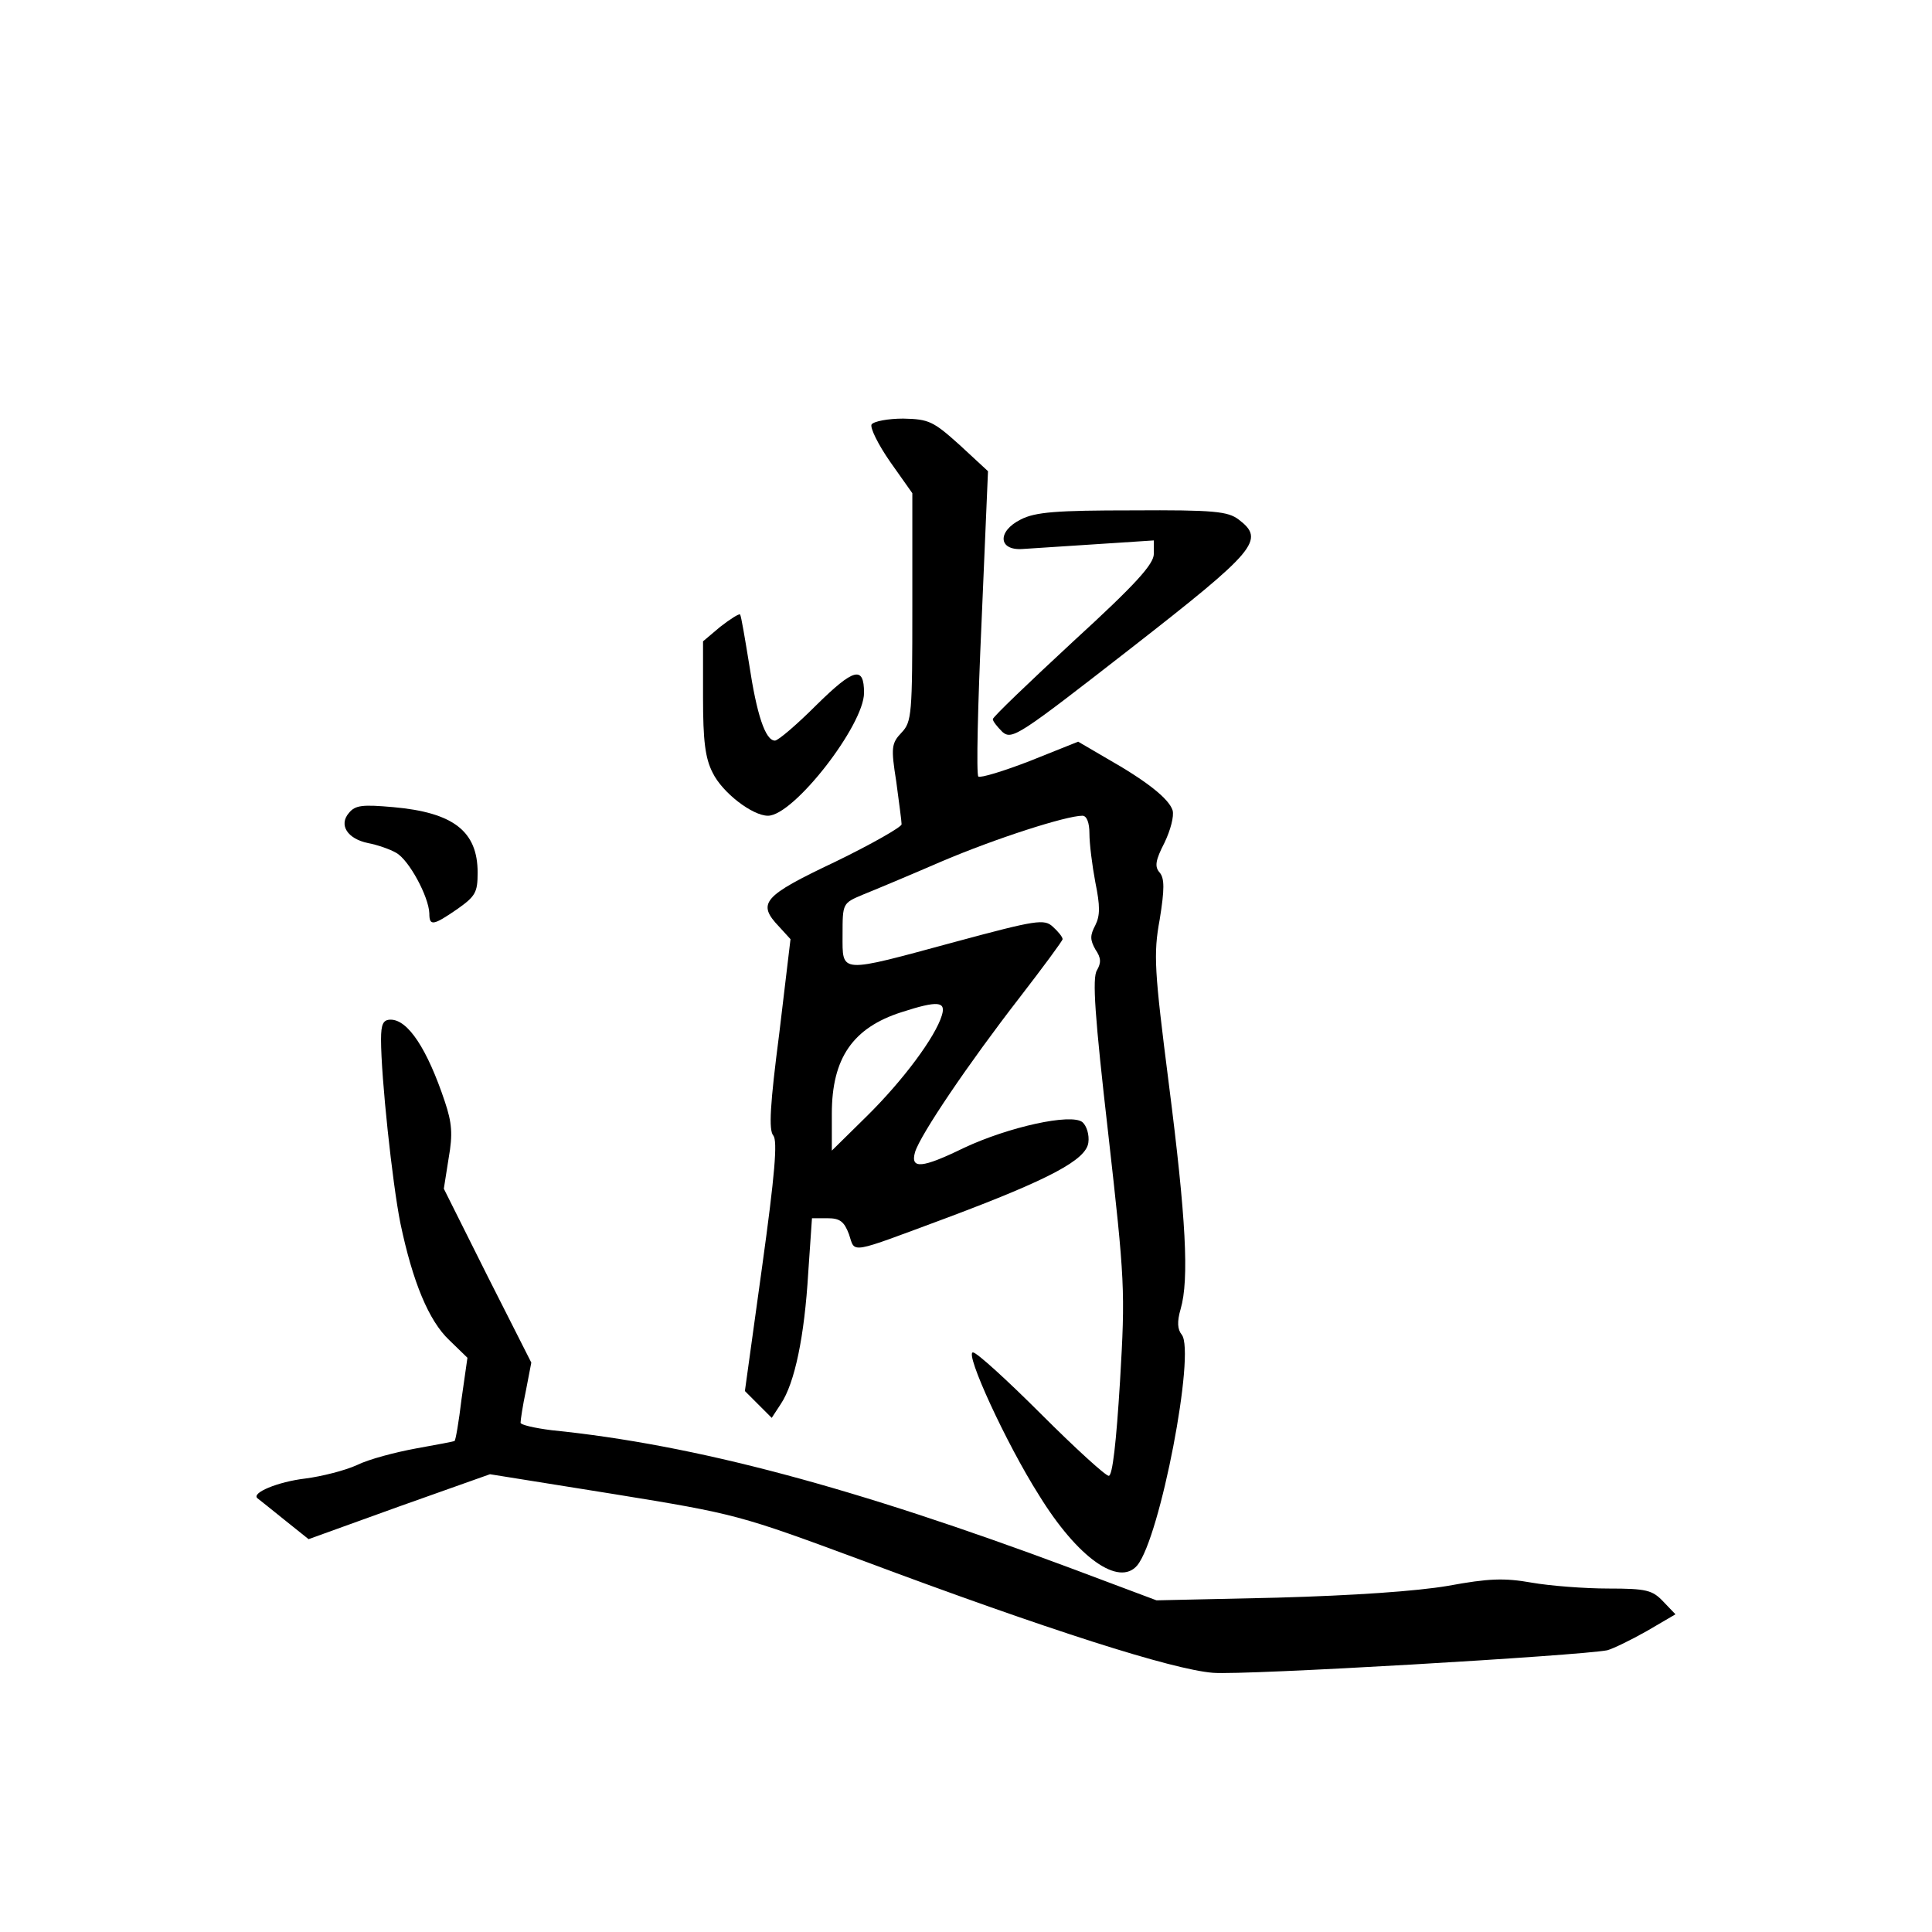 <?xml version="1.0" standalone="no"?>
<!DOCTYPE svg PUBLIC "-//W3C//DTD SVG 20010904//EN"
 "http://www.w3.org/TR/2001/REC-SVG-20010904/DTD/svg10.dtd">
<svg version="1.0" xmlns="http://www.w3.org/2000/svg"
 width="360pt" height="360pt" viewBox="0 0 360 360"
 preserveAspectRatio="xMidYMid meet">
<g transform="translate(0,360) scale(0.1,-0.1)"
fill="#000000" stroke="none">
<path d="M1624 2809 c-3 -6 12 -37 35 -70 l41 -58 0 -212 c0 -200 -1 -214 -20
-234 -19 -20 -20 -28 -10 -91 5 -38 10 -74 10 -80 0 -5 -56 -37 -124 -70 -135
-64 -146 -77 -104 -121 l21 -23 -21 -176 c-17 -131 -20 -180 -11 -190 8 -10 3
-72 -21 -245 l-32 -231 25 -25 25 -25 17 26 c26 39 44 126 51 244 l7 102 29 0
c23 0 31 -6 40 -30 12 -36 -3 -38 183 31 192 72 259 108 263 140 2 14 -3 31
-11 38 -21 17 -138 -9 -221 -48 -78 -38 -100 -40 -91 -8 10 33 101 167 194
287 44 57 81 107 81 110 0 4 -8 14 -18 23 -16 15 -30 13 -182 -28 -218 -59
-210 -60 -210 13 0 59 0 59 38 75 20 8 87 36 147 62 101 43 232 85 262 85 8 0
13 -13 13 -33 0 -19 5 -59 11 -91 9 -44 9 -62 0 -80 -10 -19 -10 -27 0 -45 11
-16 11 -25 3 -39 -9 -14 -4 -86 21 -304 31 -275 32 -292 22 -462 -7 -114 -14
-176 -21 -176 -6 0 -63 52 -126 115 -63 63 -120 115 -127 115 -16 0 62 -170
123 -266 72 -117 149 -171 183 -131 43 52 109 398 83 430 -8 10 -9 24 -2 48
16 55 10 169 -22 419 -27 212 -29 242 -17 307 9 56 9 76 0 87 -10 11 -8 23 9
56 11 23 18 49 15 60 -7 22 -49 55 -123 97 l-53 31 -90 -36 c-49 -19 -92 -32
-96 -29 -4 4 -1 134 6 288 l12 281 -53 49 c-49 44 -57 48 -105 49 -28 0 -55
-5 -59 -11z m131 -1101 c-12 -40 -72 -121 -140 -188 l-65 -64 0 69 c0 103 39
160 130 189 68 22 83 20 75 -6z"/>
<path d="M1902 2632 c-44 -22 -42 -58 3 -55 17 1 78 5 138 9 l107 7 0 -25 c0
-19 -33 -56 -150 -163 -82 -76 -150 -141 -150 -145 0 -4 8 -14 18 -24 18 -15
30 -7 238 155 236 184 252 203 202 241 -20 15 -45 18 -198 17 -141 0 -181 -3
-208 -17z"/>
<path d="M1342 2432 l-32 -27 0 -105 c0 -80 4 -113 18 -140 18 -37 74 -80 103
-80 48 0 179 169 179 229 0 51 -19 46 -89 -23 -36 -36 -71 -66 -77 -66 -18 0
-34 49 -48 142 -8 49 -15 91 -17 93 -2 2 -19 -9 -37 -23z"/>
<path d="M650 2085 c-19 -22 -3 -48 36 -56 16 -3 40 -11 52 -18 24 -13 61 -82
62 -113 0 -24 7 -23 52 8 34 24 38 31 38 68 0 77 -45 112 -157 122 -57 5 -71
4 -83 -11z"/>
<path d="M710 1663 c0 -70 21 -267 36 -342 23 -110 53 -182 91 -218 l34 -33
-11 -77 c-5 -42 -11 -77 -13 -78 -1 -1 -33 -7 -72 -14 -38 -7 -88 -20 -110
-31 -22 -10 -65 -21 -96 -25 -51 -6 -102 -27 -89 -37 3 -2 25 -20 50 -40 l45
-36 169 61 169 60 231 -37 c228 -37 234 -39 461 -123 350 -131 580 -204 655
-210 58 -5 685 32 735 42 11 3 44 19 74 36 l53 31 -23 24 c-20 21 -31 24 -102
24 -44 0 -109 5 -143 11 -51 9 -80 8 -156 -6 -59 -10 -175 -18 -318 -22 l-225
-5 -160 60 c-402 150 -699 230 -967 257 -32 4 -58 10 -58 14 0 5 4 32 10 60
l10 52 -82 162 -81 162 9 57 c8 45 6 66 -7 105 -33 99 -69 153 -101 153 -14 0
-18 -8 -18 -37z"/>
</g>
</svg>
